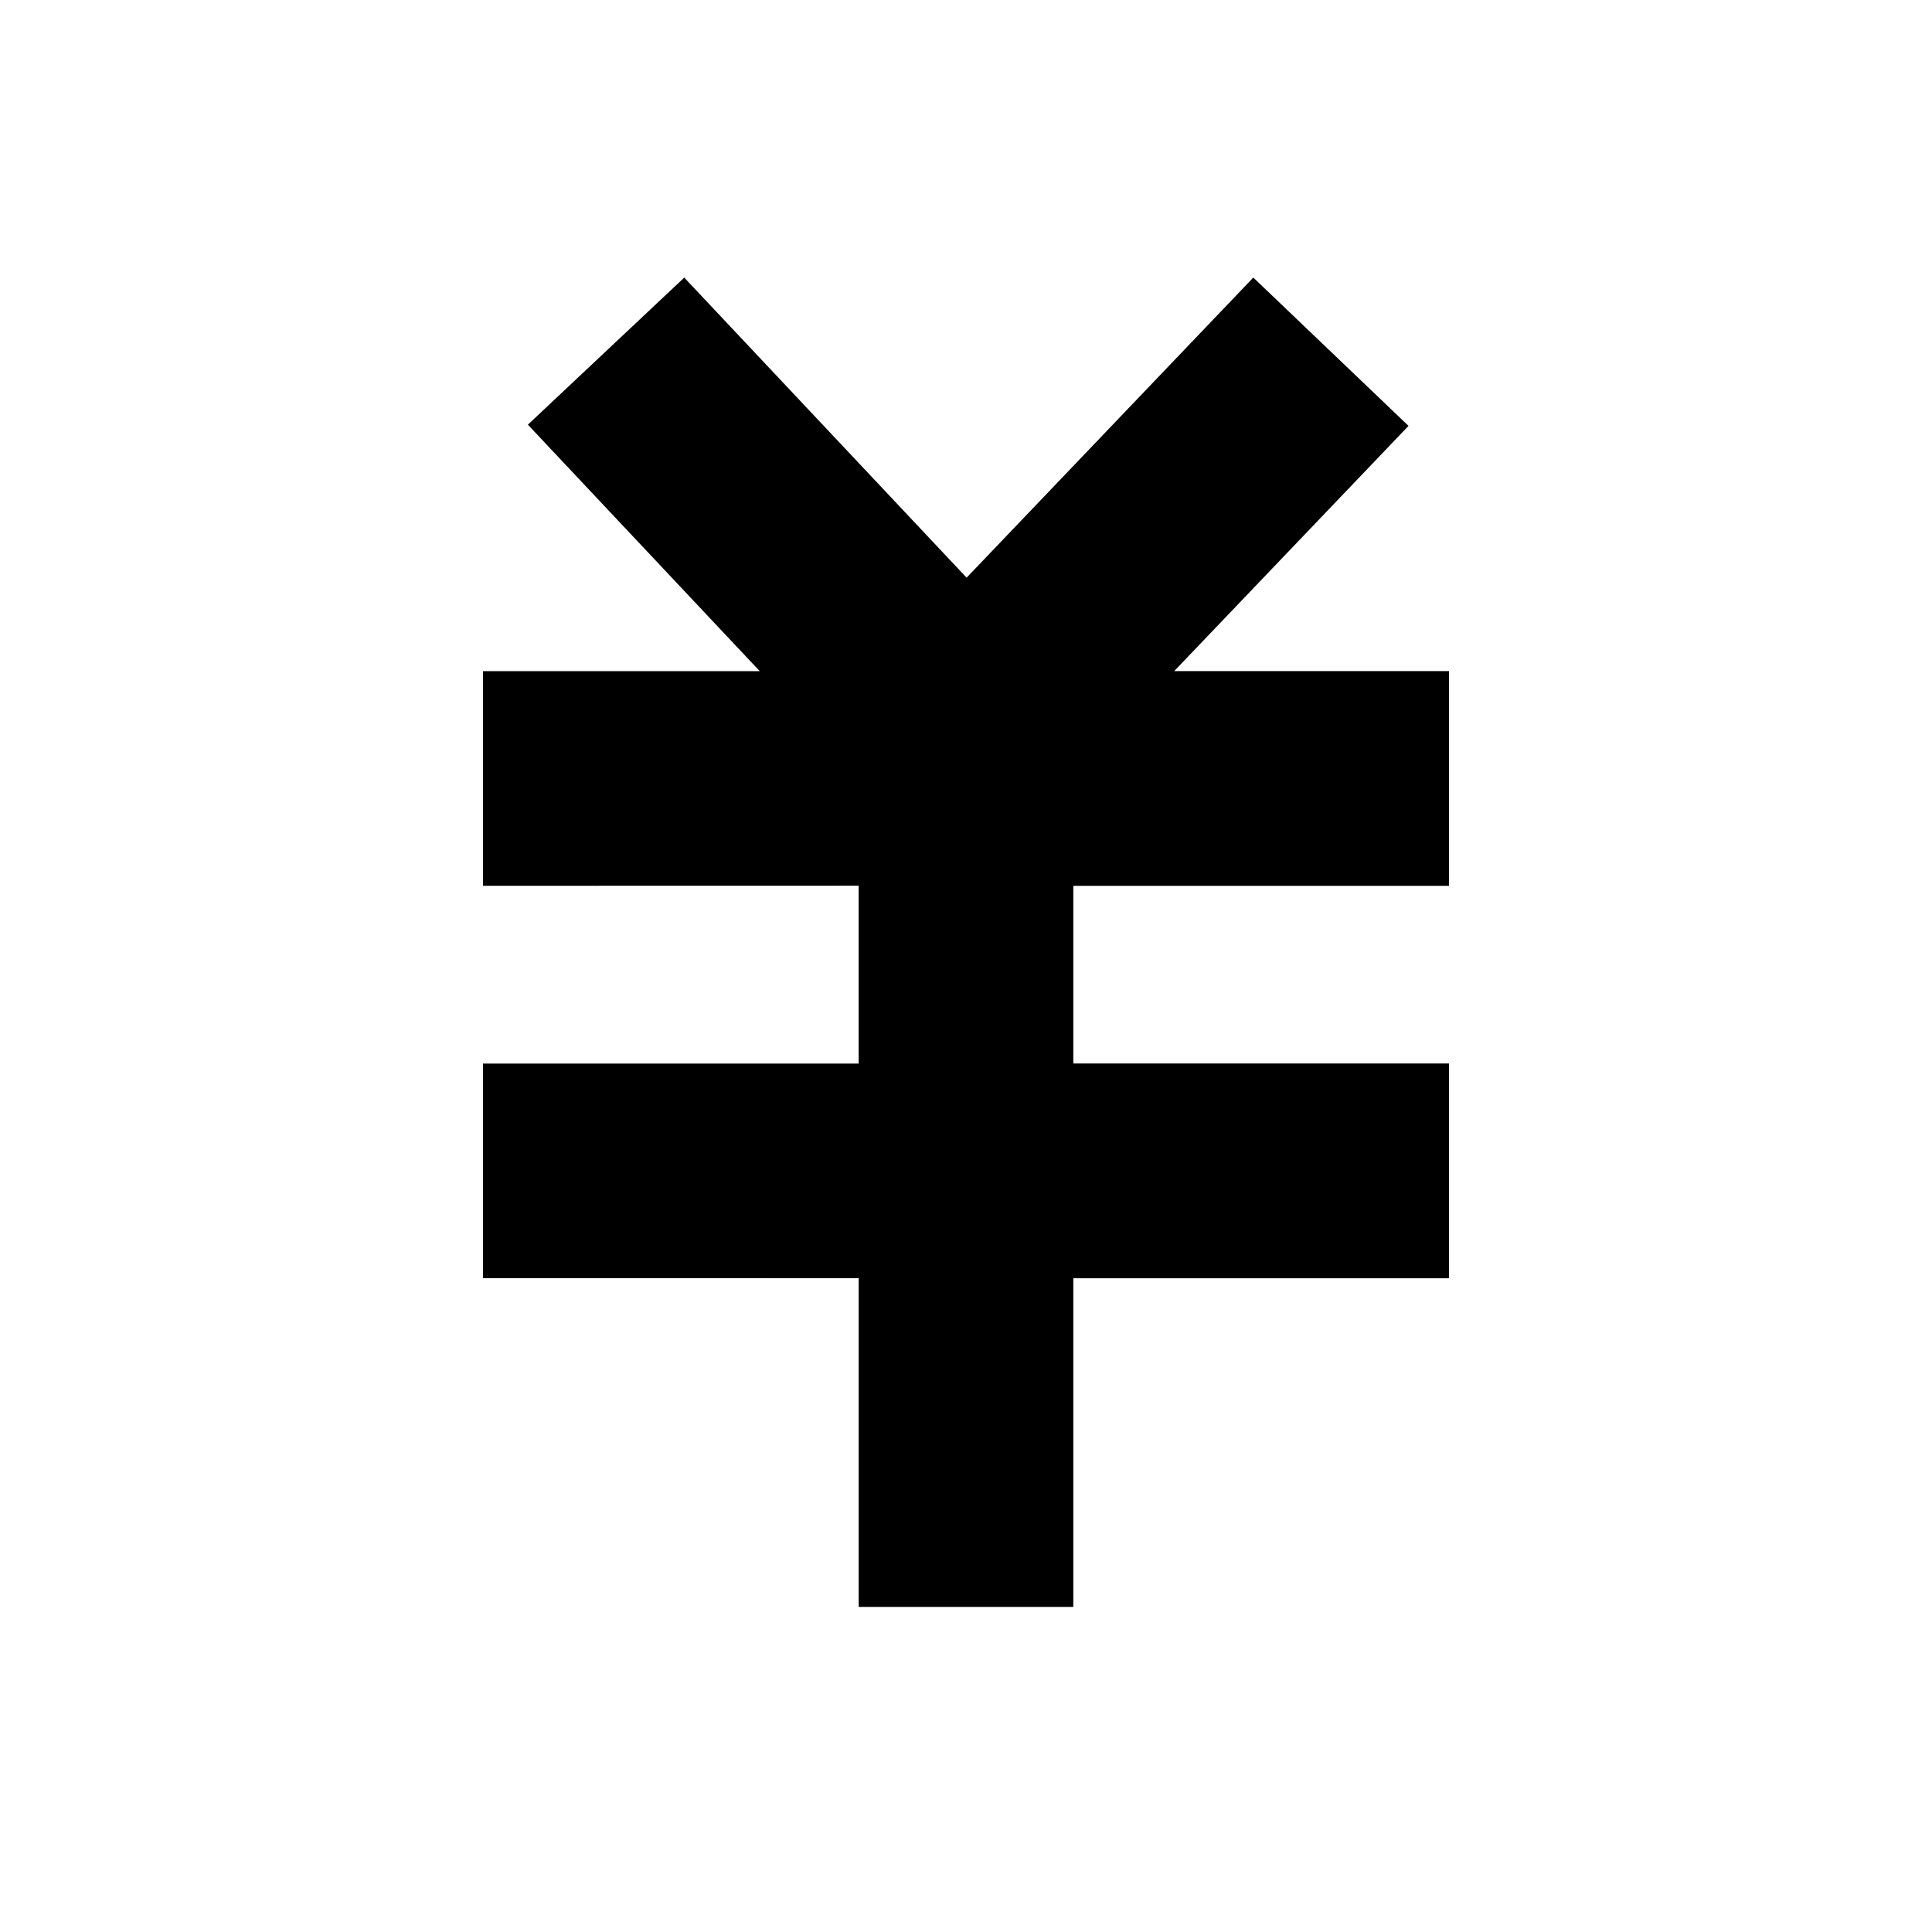 <svg xmlns="http://www.w3.org/2000/svg" viewBox="0 0 1024 1024"><path fill="#000000" d="M664.277 147.115 746.54 225.728 622.357 355.691H768V469.504H568.875V563.669H768V677.504H568.875V851.691H455.125V677.46L256 677.483V563.712H455.104V469.44L256 469.483V355.712H402.667L279.787 225.088 362.667 147.136 512.32 306.176 664.277 147.115Z"></path></svg>